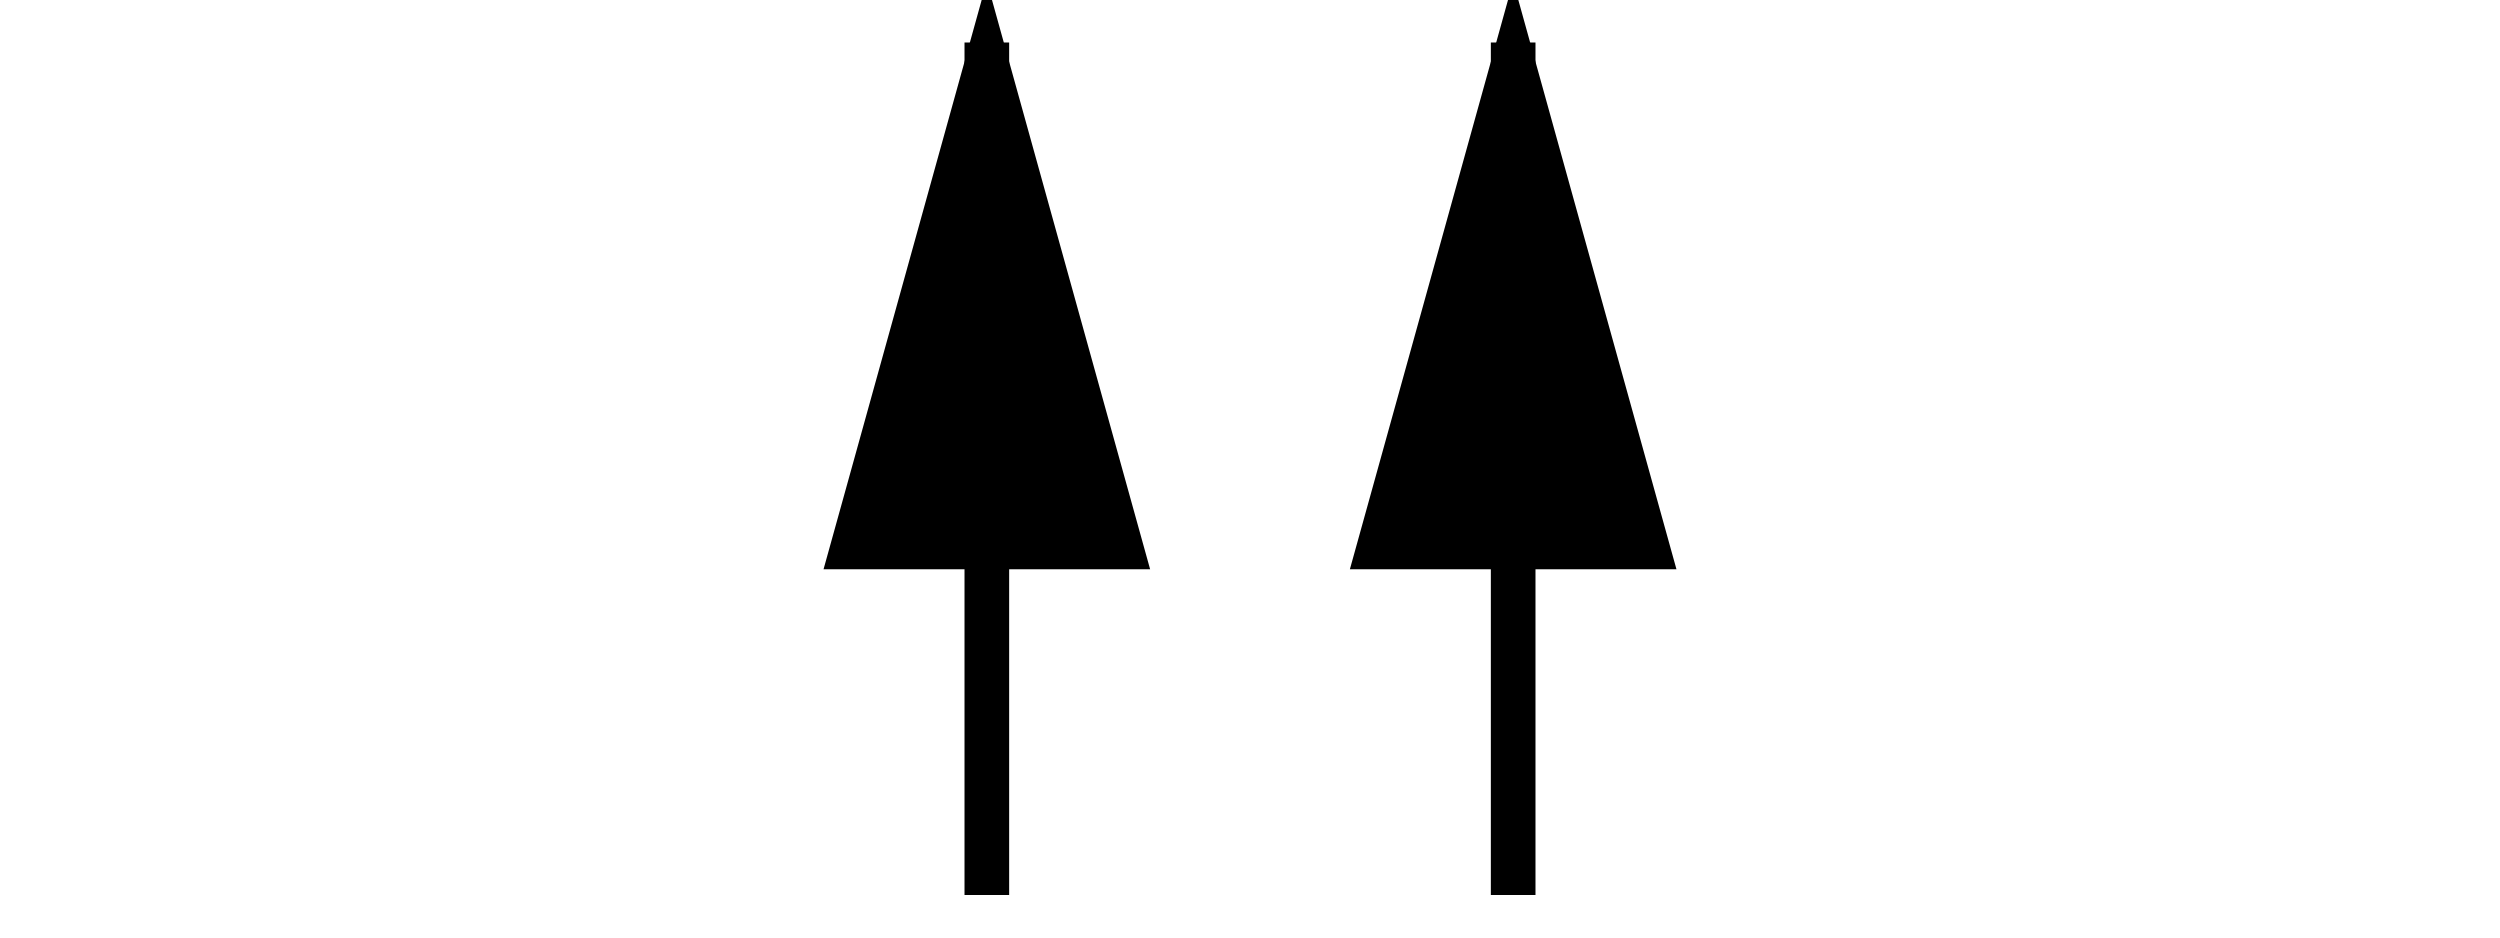 <?xml version="1.0" encoding="UTF-8"?>
<svg width="32px" height="12px" viewBox="0 0 20 21" version="1.1" xmlns="http://www.w3.org/2000/svg" xmlns:xlink="http://www.w3.org/1999/xlink">
    <!-- Generator: Sketch 49.1 (51147) - http://www.bohemiancoding.com/sketch -->
    <title>2arrows</title>
    <desc>Created with Sketch.</desc>
    <defs></defs>
    <g id="Page-1" stroke="none" stroke-width="1" fill="none" fill-rule="evenodd" stroke-linecap="square">
        <g id="2arrows" transform="translate(3, 1)" fill="#000000" stroke="#000000">
            <path d="M1.105,18.548 L1.105,0.452" id="Line"></path>
            <path id="Line-decoration-1" d="M1.105,0.452 L-1.895,11.252 L4.105,11.252 L1.105,0.452 Z"></path>
            <path d="M12.895,18.548 L12.895,0.452" id="Line"></path>
            <path id="Line-decoration-1" d="M12.895,0.452 L9.895,11.252 L15.895,11.252 L12.895,0.452 Z"></path>
        </g>
    </g>
</svg>